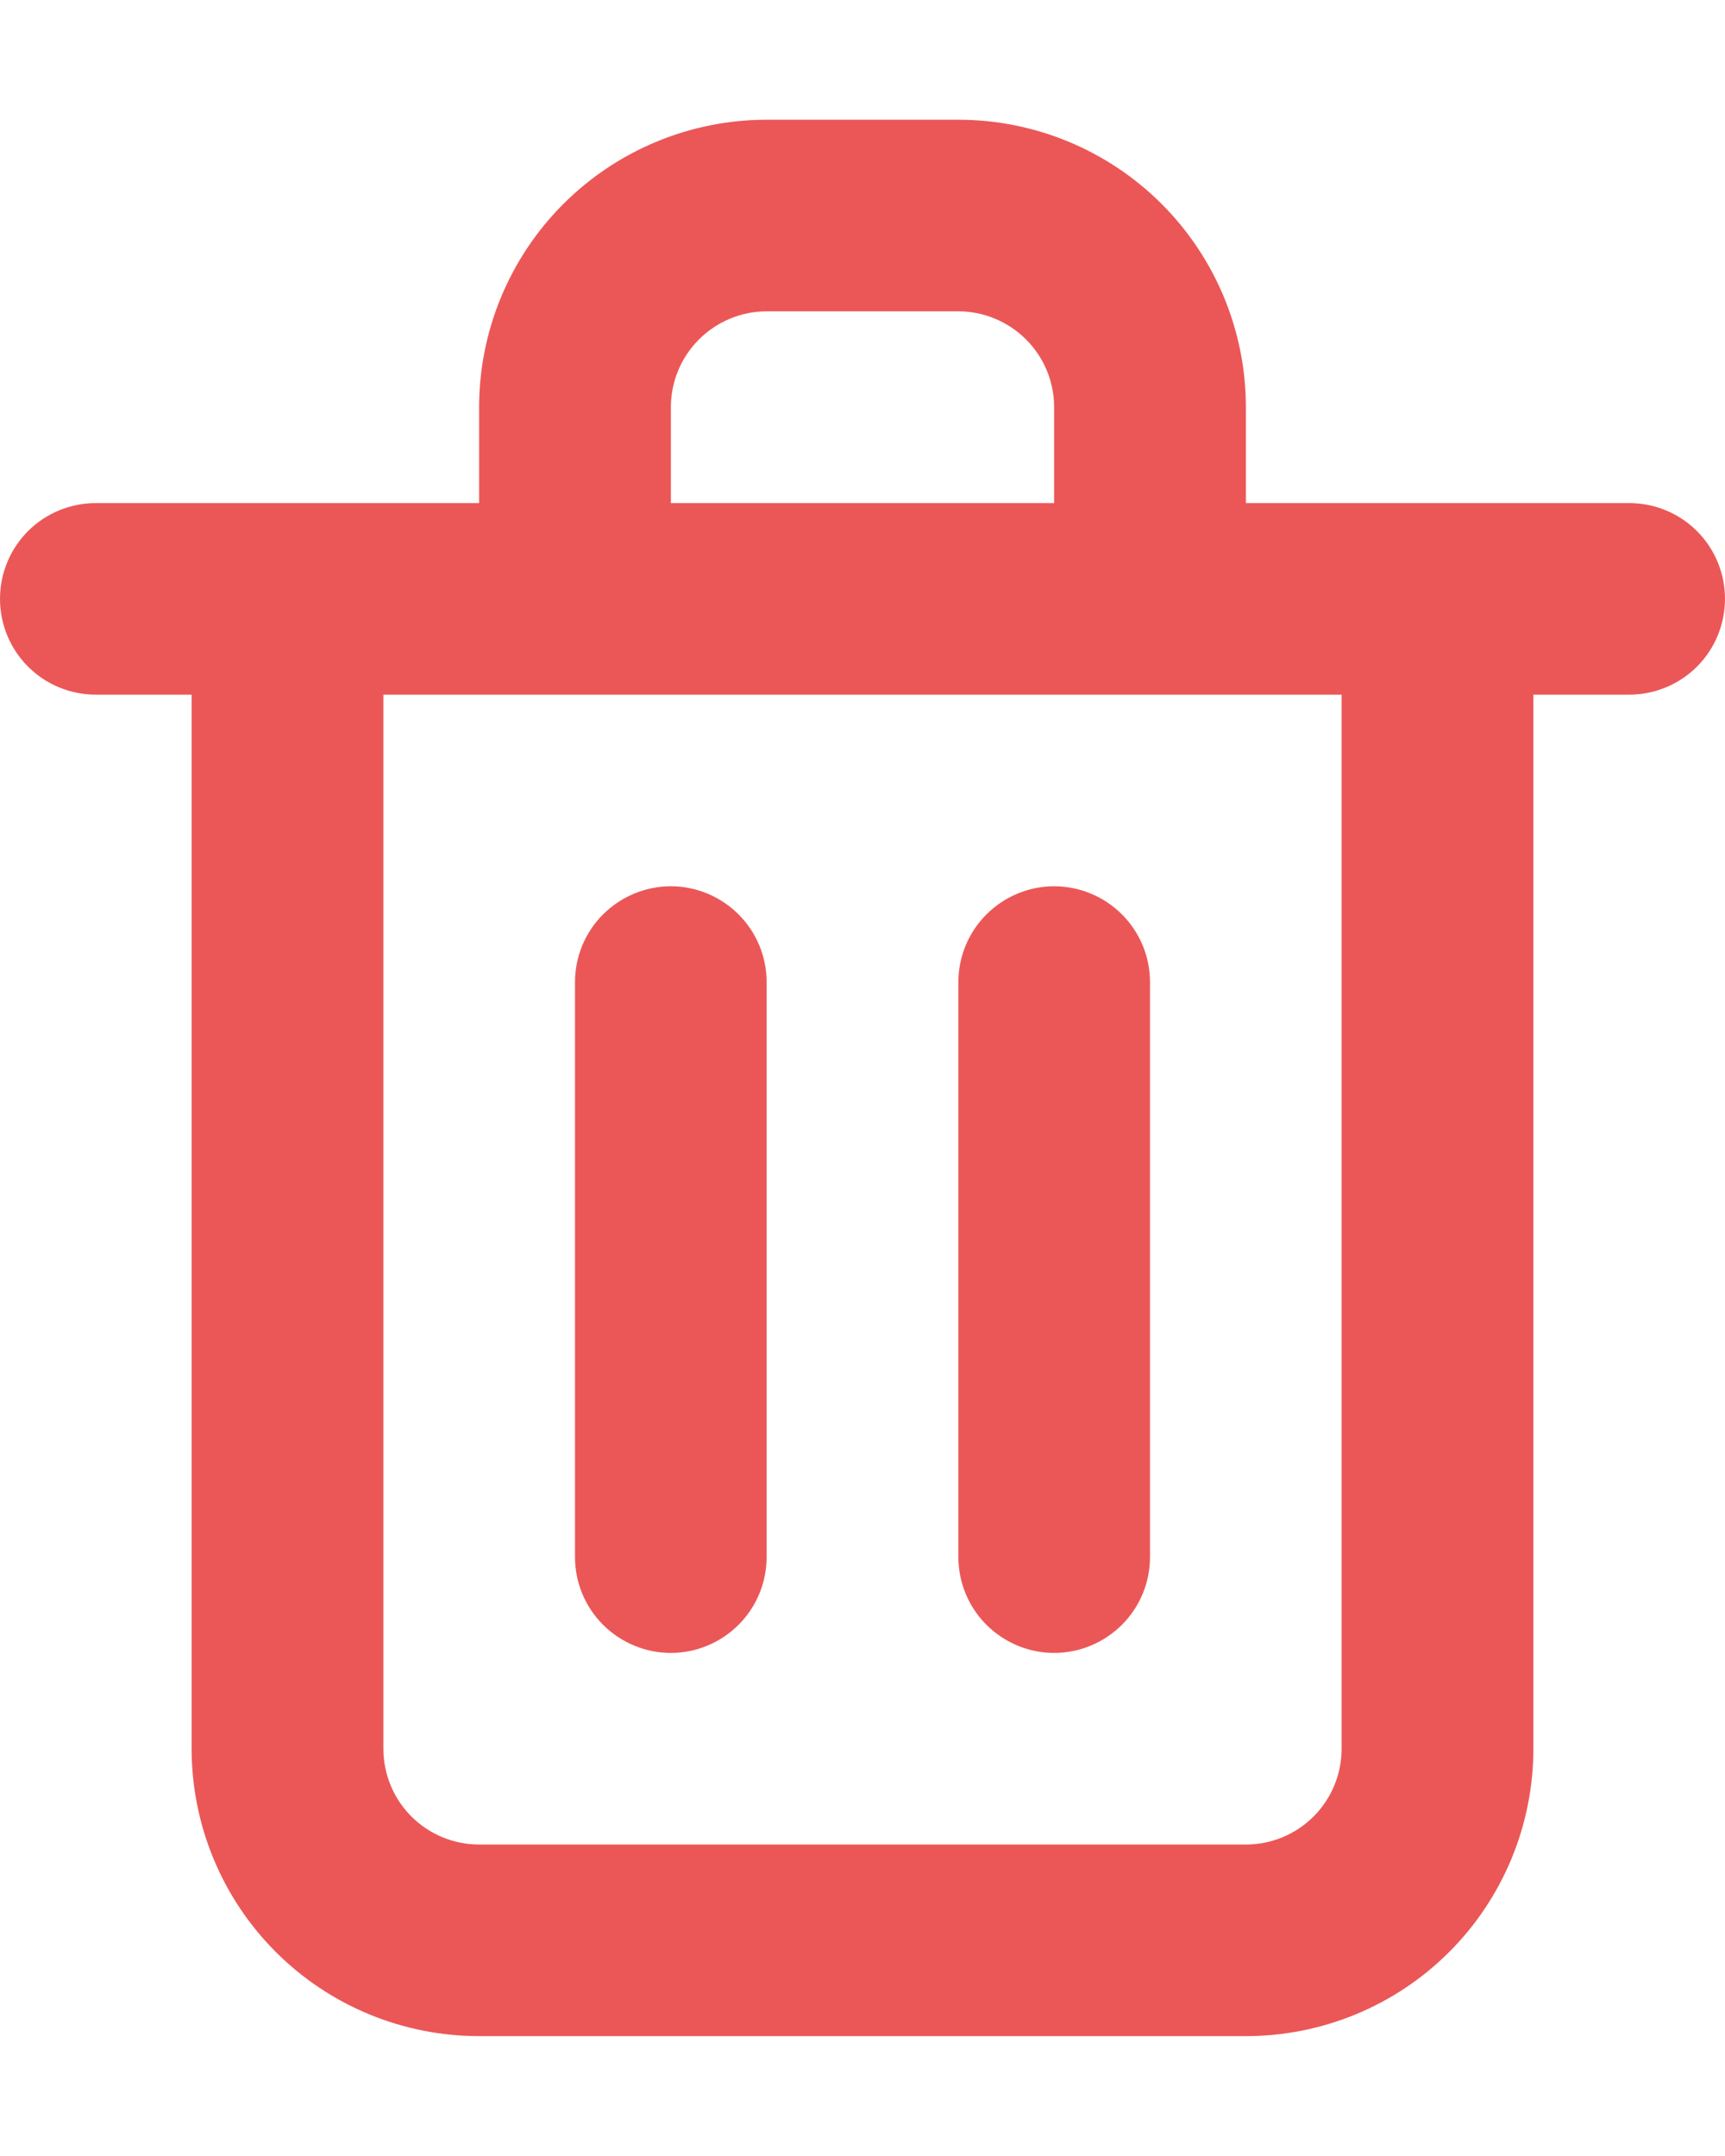 <svg width="12" height="15" viewBox="0 0 12 15" fill="none" xmlns="http://www.w3.org/2000/svg">
<path d="M4.667 11.5C4.843 11.5 5.013 11.429 5.138 11.304C5.263 11.179 5.333 11.01 5.333 10.833V6.833C5.333 6.656 5.263 6.487 5.138 6.362C5.013 6.237 4.843 6.166 4.667 6.166C4.49 6.166 4.32 6.237 4.195 6.362C4.07 6.487 4 6.656 4 6.833V10.833C4 11.01 4.07 11.179 4.195 11.304C4.32 11.429 4.49 11.5 4.667 11.5ZM11.333 3.5H8.667V2.833C8.667 2.303 8.456 1.794 8.081 1.419C7.706 1.044 7.197 0.833 6.667 0.833H5.333C4.803 0.833 4.294 1.044 3.919 1.419C3.544 1.794 3.333 2.303 3.333 2.833V3.5H0.667C0.49 3.5 0.32 3.57 0.195 3.695C0.07 3.82 0 3.99 0 4.166C0 4.343 0.07 4.513 0.195 4.638C0.32 4.763 0.49 4.833 0.667 4.833H1.333V12.166C1.333 12.697 1.544 13.206 1.919 13.581C2.294 13.956 2.803 14.166 3.333 14.166H8.667C9.197 14.166 9.706 13.956 10.081 13.581C10.456 13.206 10.667 12.697 10.667 12.166V4.833H11.333C11.51 4.833 11.68 4.763 11.805 4.638C11.93 4.513 12 4.343 12 4.166C12 3.99 11.93 3.82 11.805 3.695C11.68 3.57 11.51 3.5 11.333 3.5ZM4.667 2.833C4.667 2.656 4.737 2.487 4.862 2.362C4.987 2.237 5.157 2.166 5.333 2.166H6.667C6.843 2.166 7.013 2.237 7.138 2.362C7.263 2.487 7.333 2.656 7.333 2.833V3.5H4.667V2.833ZM9.333 12.166C9.333 12.343 9.263 12.513 9.138 12.638C9.013 12.763 8.843 12.833 8.667 12.833H3.333C3.157 12.833 2.987 12.763 2.862 12.638C2.737 12.513 2.667 12.343 2.667 12.166V4.833H9.333V12.166ZM7.333 11.5C7.51 11.5 7.68 11.429 7.805 11.304C7.93 11.179 8 11.01 8 10.833V6.833C8 6.656 7.93 6.487 7.805 6.362C7.68 6.237 7.51 6.166 7.333 6.166C7.157 6.166 6.987 6.237 6.862 6.362C6.737 6.487 6.667 6.656 6.667 6.833V10.833C6.667 11.01 6.737 11.179 6.862 11.304C6.987 11.429 7.157 11.5 7.333 11.5Z" fill="#EB5757"/>
</svg>
